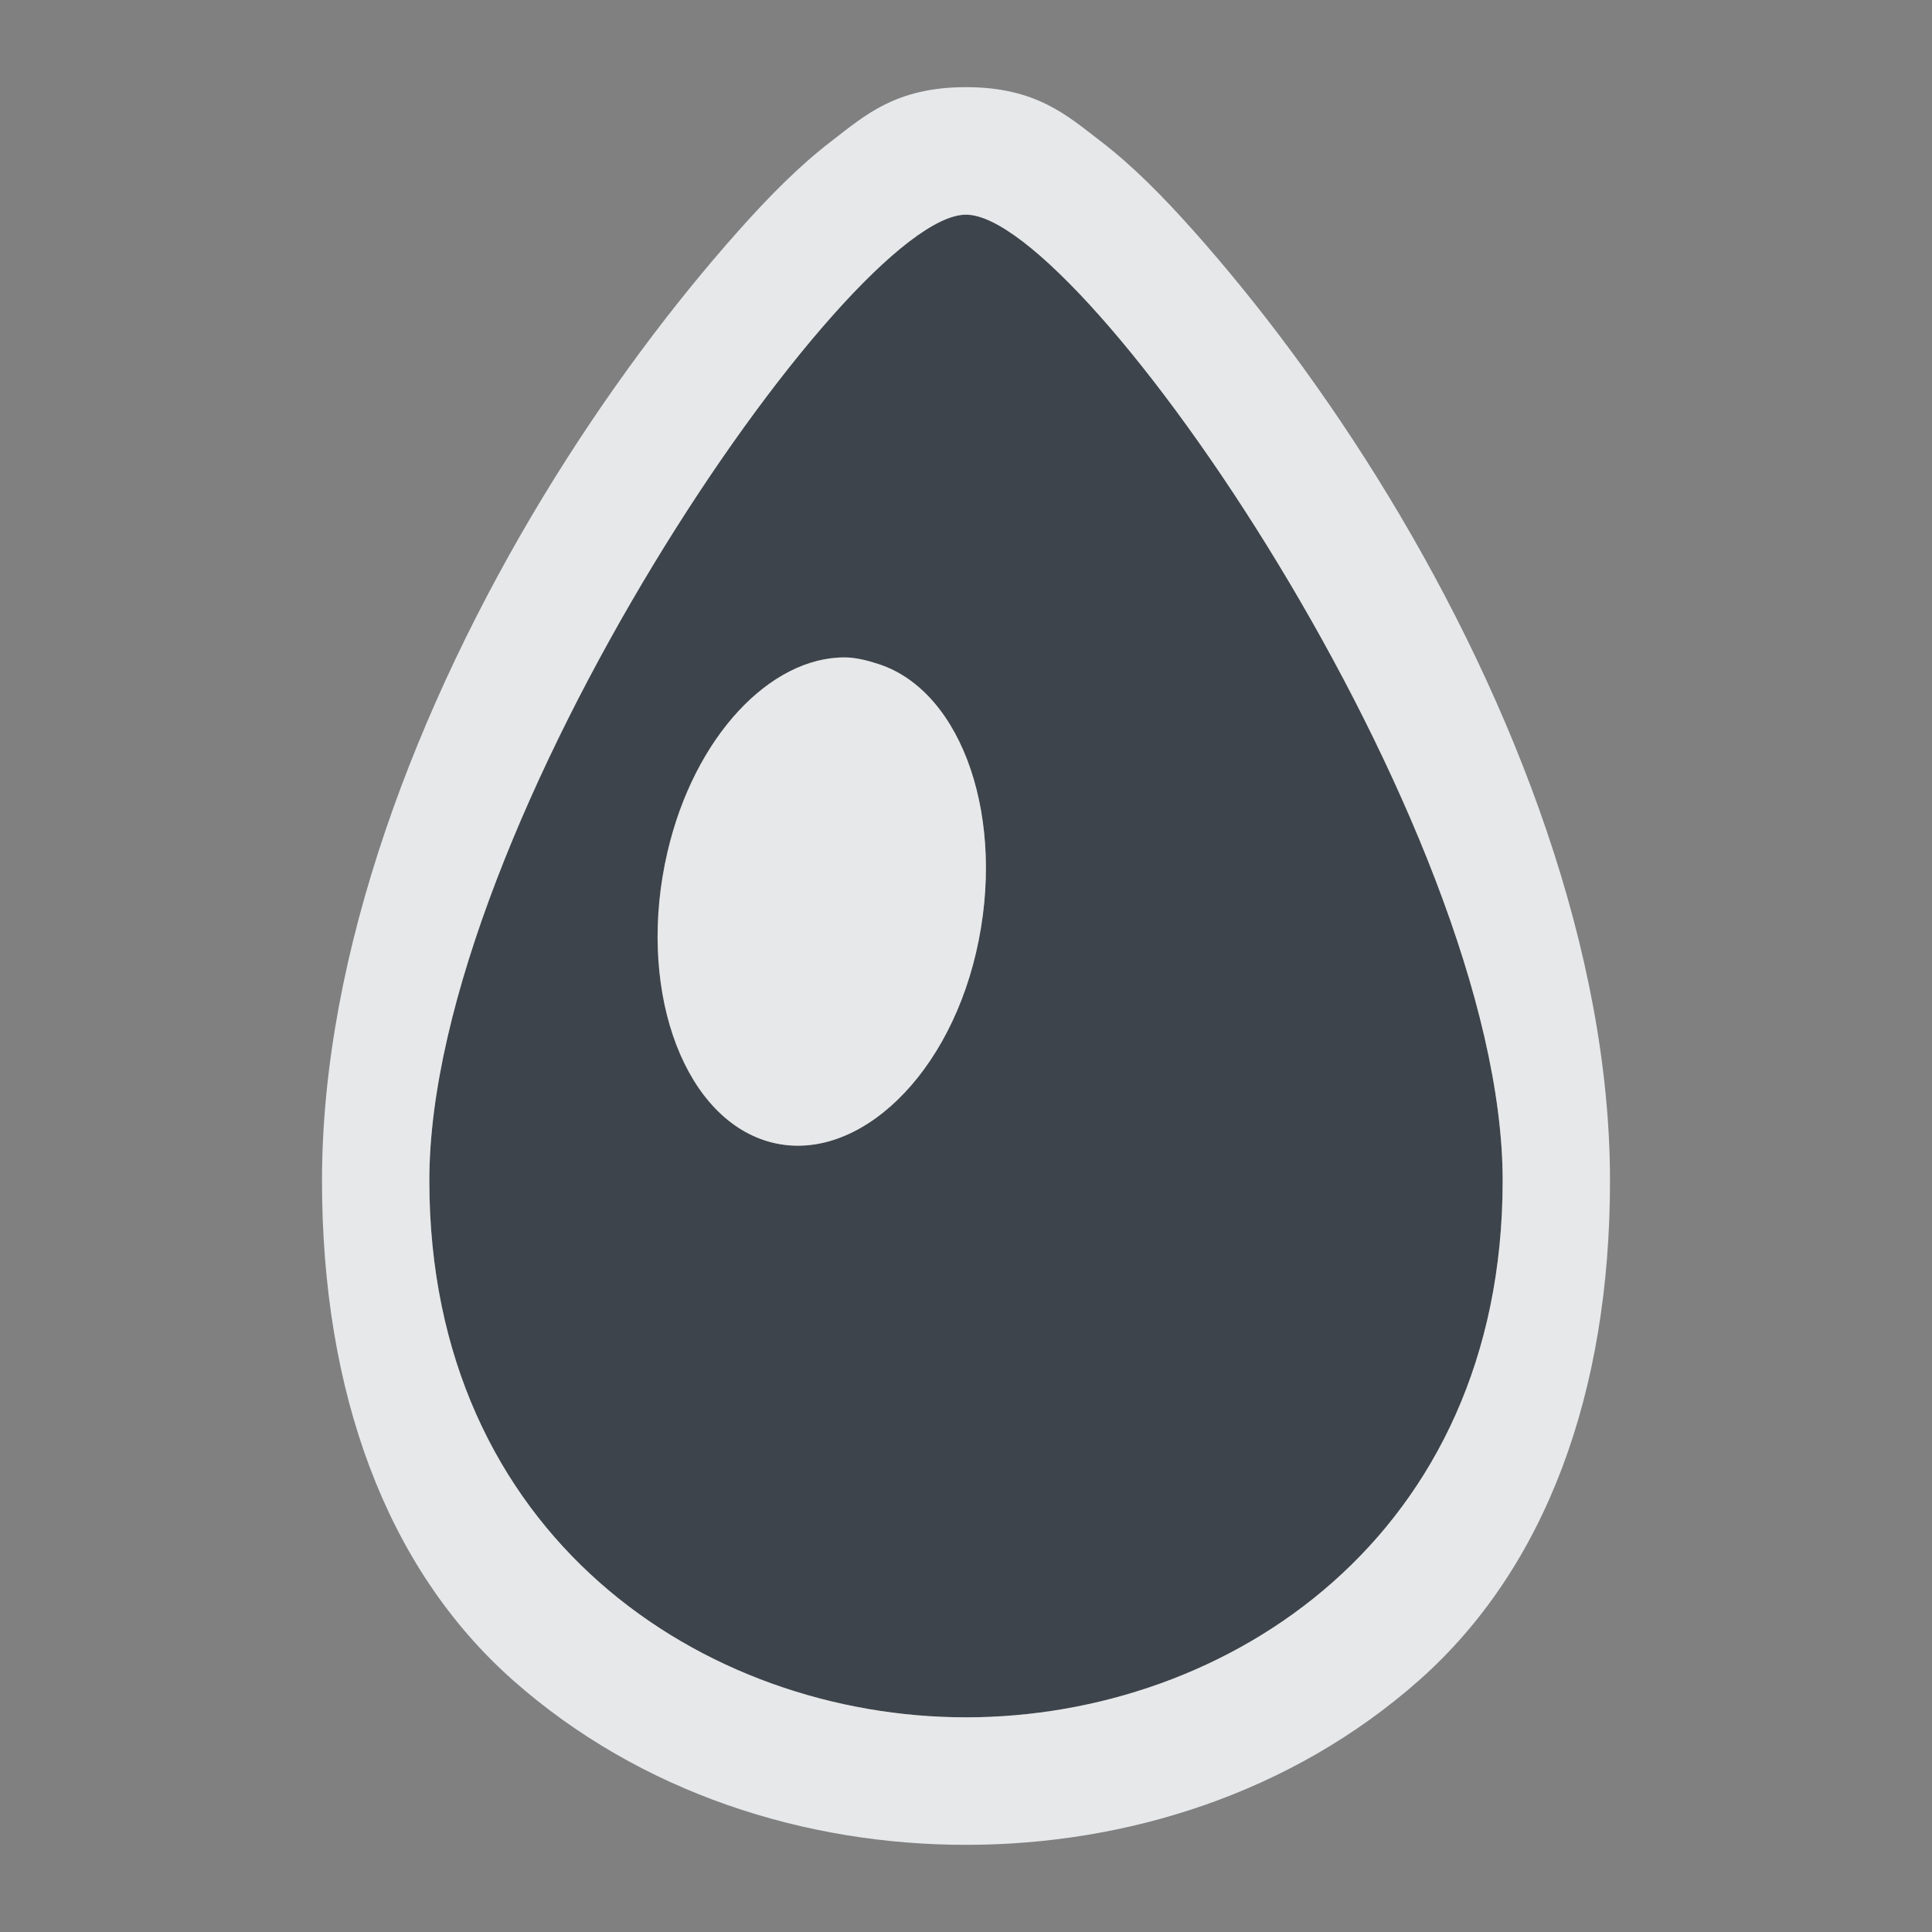 <?xml version="1.0" encoding="UTF-8" standalone="no"?>
<!-- Created with Inkscape (http://www.inkscape.org/) -->
<svg xmlns:dc="http://purl.org/dc/elements/1.1/" xmlns:cc="http://creativecommons.org/ns#" xmlns:rdf="http://www.w3.org/1999/02/22-rdf-syntax-ns#" xmlns:svg="http://www.w3.org/2000/svg" xmlns="http://www.w3.org/2000/svg" xmlns:sodipodi="http://sodipodi.sourceforge.net/DTD/sodipodi-0.dtd" xmlns:inkscape="http://www.inkscape.org/namespaces/inkscape" width="18" height="18" id="svg27665" version="1.1" inkscape:version="0.48.3.1 r9886" sodipodi:docname="deluge.svg">
  <rect width="100%" height="100%" fill="#808080" stroke="none"/>
  <defs id="defs27667"/>
  <sodipodi:namedview id="base" pagecolor="#ffffff" bordercolor="#666666" borderopacity="1.0" inkscape:pageopacity="0.0" inkscape:pageshadow="2" inkscape:zoom="32" inkscape:cx="2.130464" inkscape:cy="9.0301602" inkscape:document-units="px" inkscape:current-layer="layer1" showgrid="true" inkscape:window-width="1920" inkscape:window-height="1033" inkscape:window-x="-10" inkscape:window-y="25" inkscape:window-maximized="1" inkscape:snap-bbox="true" inkscape:bbox-paths="true" inkscape:bbox-nodes="true" inkscape:snap-bbox-edge-midpoints="true" inkscape:snap-bbox-midpoints="true" inkscape:object-paths="true" inkscape:snap-intersection-paths="true" inkscape:object-nodes="true" inkscape:snap-smooth-nodes="true" inkscape:snap-midpoints="true" inkscape:snap-object-midpoints="true" inkscape:snap-center="true" inkscape:snap-global="true" showguides="false" inkscape:guide-bbox="true" fit-margin-top="0" fit-margin-left="0" fit-margin-right="0" fit-margin-bottom="0" inkscape:showpageshadow="false">
    <sodipodi:guide orientation="0,1" position="600,300" id="guide3572"/>
    <sodipodi:guide orientation="1,0" position="294.419,12.122" id="guide3574"/>
    <sodipodi:guide orientation="0,1" position="456.044,600" id="guide3576"/>
    <sodipodi:guide orientation="0,1" position="-2.8882813e-06,-8.4406273e-05" id="guide3578"/>
    <sodipodi:guide orientation="1,0" position="-2.8882813e-06,157.584" id="guide3580"/>
    <sodipodi:guide orientation="1,0" position="600,121.218" id="guide3582"/>
    <sodipodi:guide orientation="0,1" position="600,-714.344" id="guide5928"/>
    <sodipodi:guide orientation="0,1" position="600,-414.344" id="guide5930"/>
    <sodipodi:guide orientation="0,1" position="600,-1014.343" id="guide5932"/>
    <sodipodi:guide orientation="0,1" position="451.57,524.996" id="guide5294"/>
    <sodipodi:guide orientation="0,1" position="451.57,75.014" id="guide5296"/>
    <sodipodi:guide orientation="0,1" position="496.015,-931.364" id="guide5413"/>
    <sodipodi:guide orientation="0,1" position="457.349,-489.344" id="guide5415"/>
    <inkscape:grid type="xygrid" id="grid3070" empspacing="5" visible="true" enabled="true" snapvisiblegridlinesonly="true" originx="4.3243213e-05px" originy="-2.6947047e-05px"/>
  </sodipodi:namedview>
  <g inkscape:label="Camada 1" inkscape:groupmode="layer" id="layer1" transform="translate(3364.417,-2100.719)">
    <path id="path2998" d="m -3356.417,2101.719 c -1.095,0 -5,5.686 -5,9 0,3.314 2.561,5 5,5 2.439,0 5,-1.686 5,-5 0,-3.314 -3.905,-9 -5,-9 z m -1.125,4.125 c 0.1,7e-4 0.214,0.03 0.312,0.062 0.786,0.258 1.193,1.456 0.906,2.688 -0.287,1.231 -1.183,2.007 -1.969,1.75 -0.786,-0.258 -1.193,-1.456 -0.906,-2.688 0.251,-1.077 0.96,-1.817 1.656,-1.812 z" style="color:#000000;fill:#27303a;fill-opacity:0.753;fill-rule:nonzero;stroke:none;stroke-width:2.286;marker:none;visibility:visible;display:inline;overflow:visible;enable-background:accumulate" inkscape:connector-curvature="0" transform="translate(1,1)"/>
    <path style="font-size:medium;font-style:normal;font-variant:normal;font-weight:normal;font-stretch:normal;text-indent:0;text-align:start;text-decoration:none;line-height:normal;letter-spacing:normal;word-spacing:normal;text-transform:none;direction:ltr;block-progression:tb;writing-mode:lr-tb;text-anchor:start;baseline-shift:baseline;color:#000000;fill:#f1f3f5;fill-opacity:0.903;fill-rule:nonzero;stroke:none;stroke-width:2;marker:none;visibility:visible;display:inline;overflow:visible;enable-background:accumulate;font-family:Sans;-inkscape-font-specification:Sans" d="m 8,-0.188 c -0.656,0 -0.945,0.266 -1.25,0.5 C 6.445,0.546 6.169,0.826 5.875,1.156 5.287,1.817 4.651,2.654 4.062,3.625 2.885,5.566 2,7.872 2,10 c 0,1.966 0.593,3.605 1.781,4.656 C 4.97,15.707 6.504,16.188 8,16.188 c 1.496,0 3.03,-0.48 4.219,-1.531 1.188,-1.051 1.781,-2.69 1.781,-4.656 C 14,7.872 13.115,5.566 11.938,3.625 11.349,2.654 10.713,1.817 10.125,1.156 9.831,0.826 9.555,0.546 9.25,0.312 8.945,0.079 8.656,-0.188 8,-0.188 z M 8,1 c 1.095,0 5,5.686 5,9 0,3.314 -2.561,5 -5,5 C 5.561,15 3,13.314 3,10 3,6.686 6.905,1 8,1 z M 6.875,5.125 C 6.178,5.12 5.47,5.86 5.219,6.938 4.932,8.168 5.339,9.367 6.125,9.625 6.911,9.883 7.807,9.106 8.094,7.875 8.381,6.644 7.973,5.445 7.188,5.188 7.089,5.155 6.975,5.126 6.875,5.125 z" transform="translate(-3363.417,2101.719)" id="path2997" inkscape:connector-curvature="0" sodipodi:nodetypes="ssccscsssccsssssssccsccc"/>
  </g>
</svg>
